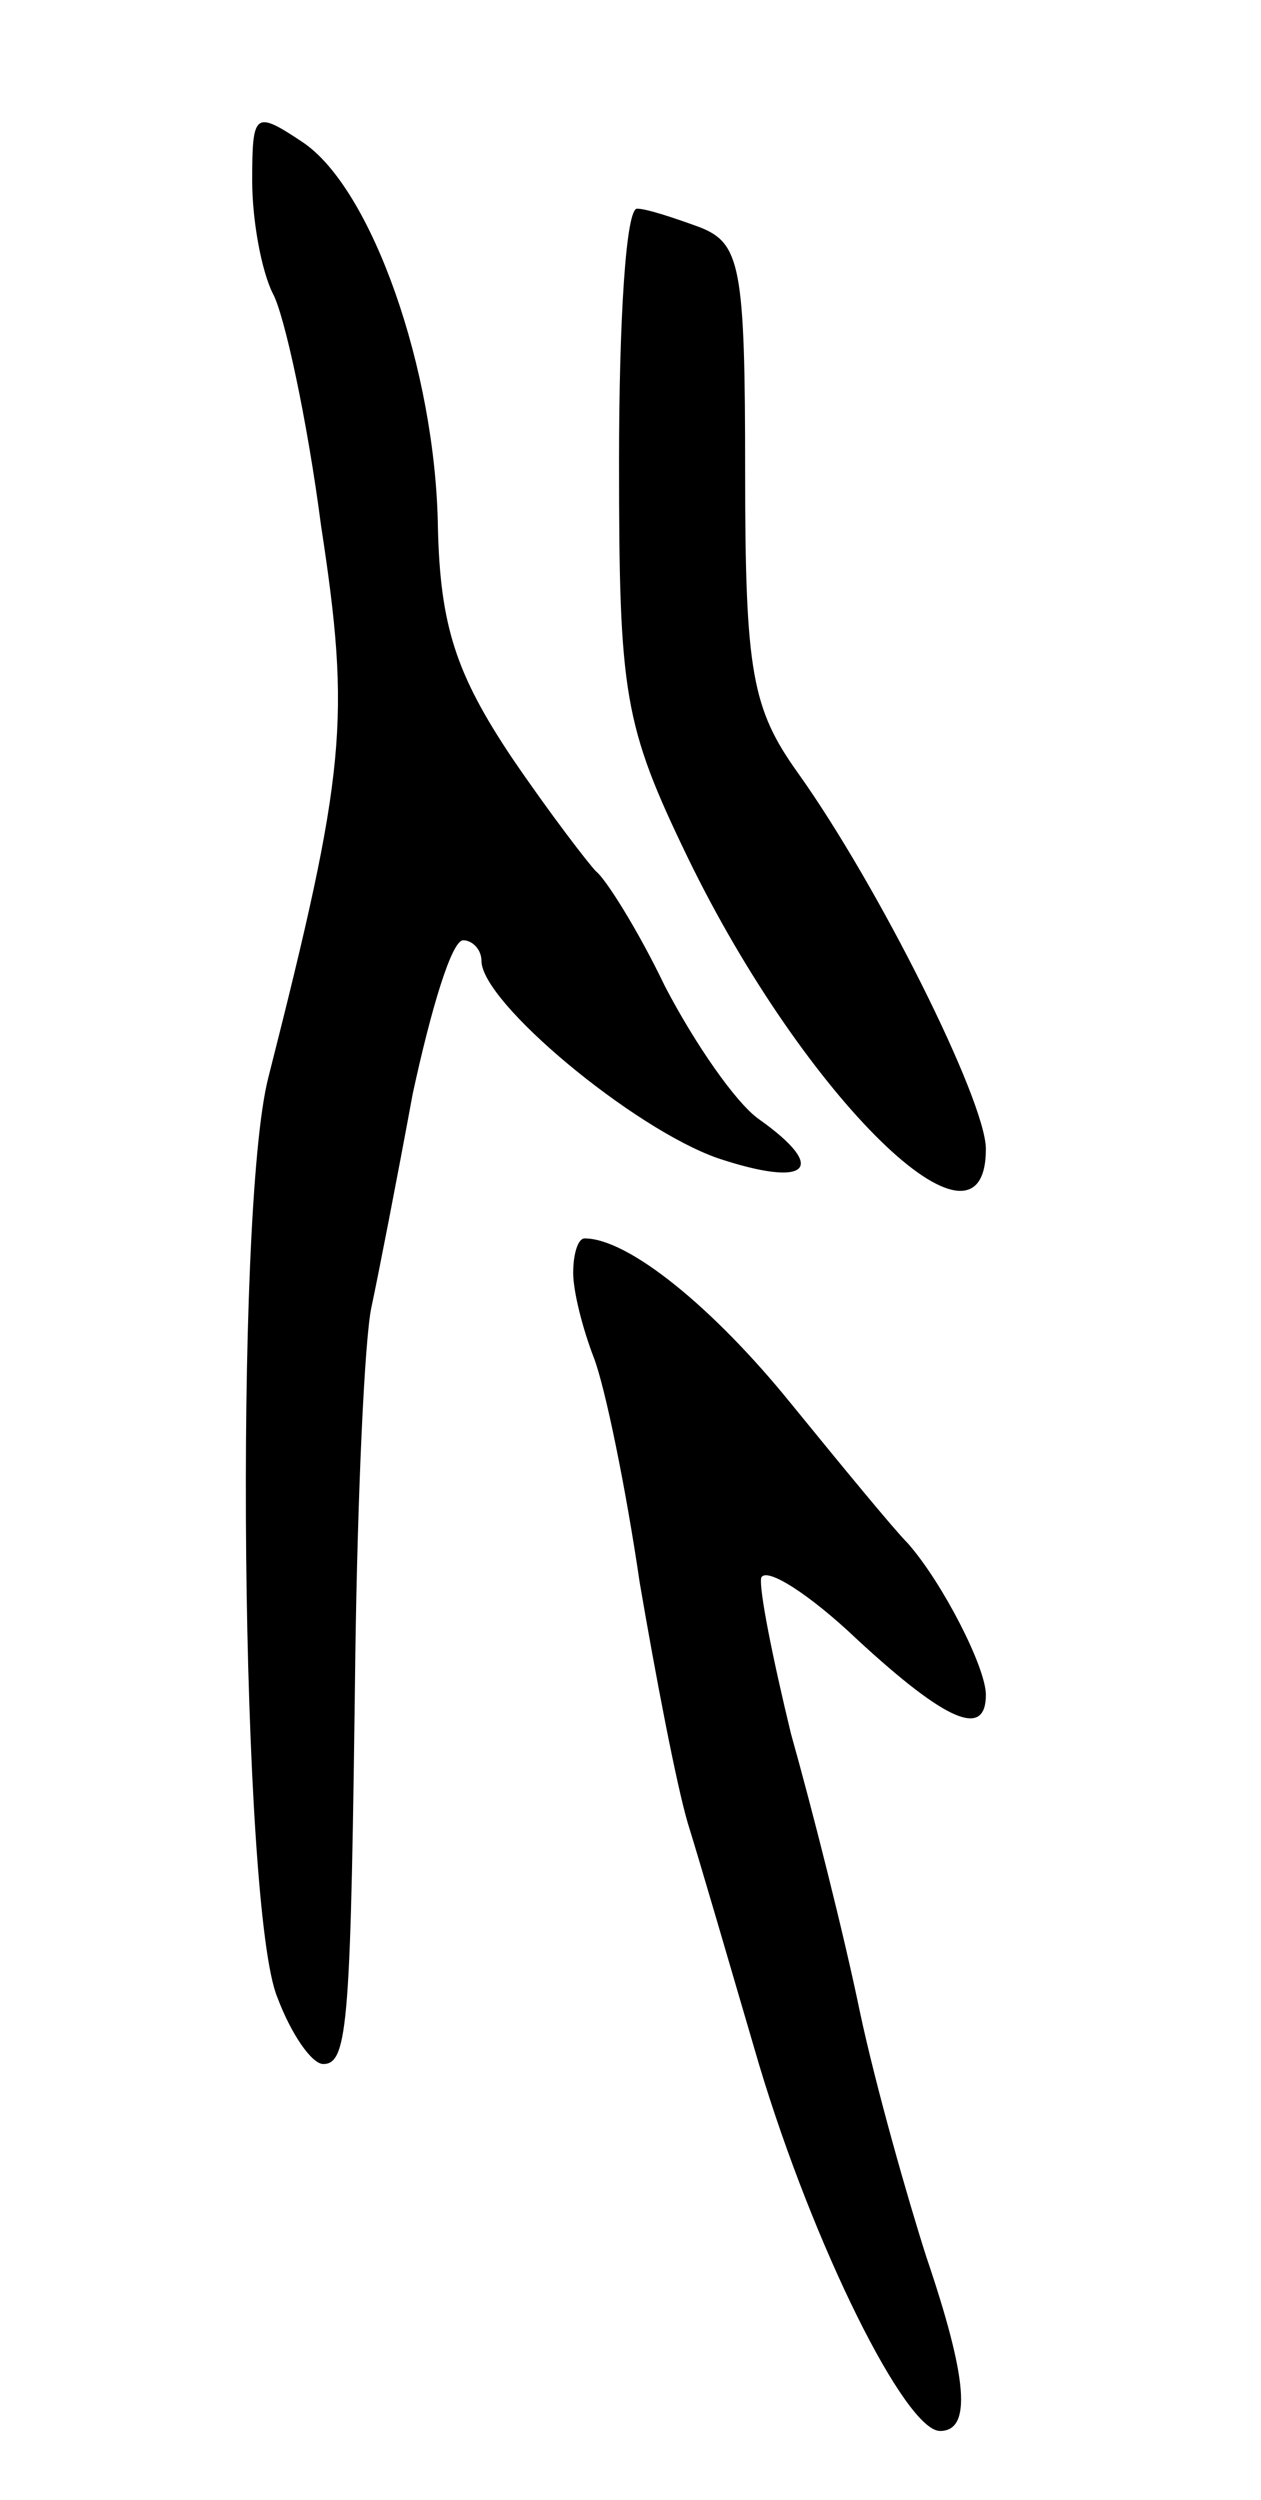 <svg version="1.0" xmlns="http://www.w3.org/2000/svg"
 width="55pt" height="109pt" viewBox="0 0 55 109"
 preserveAspectRatio="xMidYMid meet">
<g transform="translate(0,109) scale(0.1,-0.1)"
fill="#000000" stroke="none">
<path d="M110 1011 c0 -17 4 -39 9 -49 5 -9 15 -55 21 -101 13 -85 11 -107
-23 -241 -15 -59 -12 -363 4 -401 6 -16 15 -29 20 -29 11 0 12 19 14 180 1 69
4 136 7 150 3 14 11 55 18 93 8 37 17 67 22 67 4 0 8 -4 8 -9 0 -18 66 -73
103 -86 39 -13 49 -5 18 17 -10 7 -28 33 -41 58 -12 25 -26 47 -30 50 -3 3
-20 25 -37 50 -24 36 -31 57 -32 100 -1 69 -29 148 -59 168 -21 14 -22 13 -22
-17z"/>
<path d="M270 889 c0 -102 2 -115 30 -173 51 -105 130 -182 130 -127 0 21 -47
115 -82 164 -20 28 -23 44 -23 131 0 90 -2 100 -20 107 -11 4 -23 8 -27 8 -5
1 -8 -49 -8 -110z"/>
<path d="M250 535 c0 -8 4 -24 9 -37 5 -13 14 -57 20 -98 7 -41 16 -88 21
-105 5 -16 19 -64 31 -105 24 -80 64 -160 79 -160 14 0 12 23 -6 76 -8 25 -22
74 -29 107 -7 34 -21 89 -30 121 -8 33 -14 63 -13 68 2 5 21 -7 42 -27 39 -36
56 -43 56 -24 0 12 -19 49 -34 66 -6 6 -29 34 -51 61 -34 42 -71 72 -90 72 -3
0 -5 -7 -5 -15z"/>
</g>
</svg>
